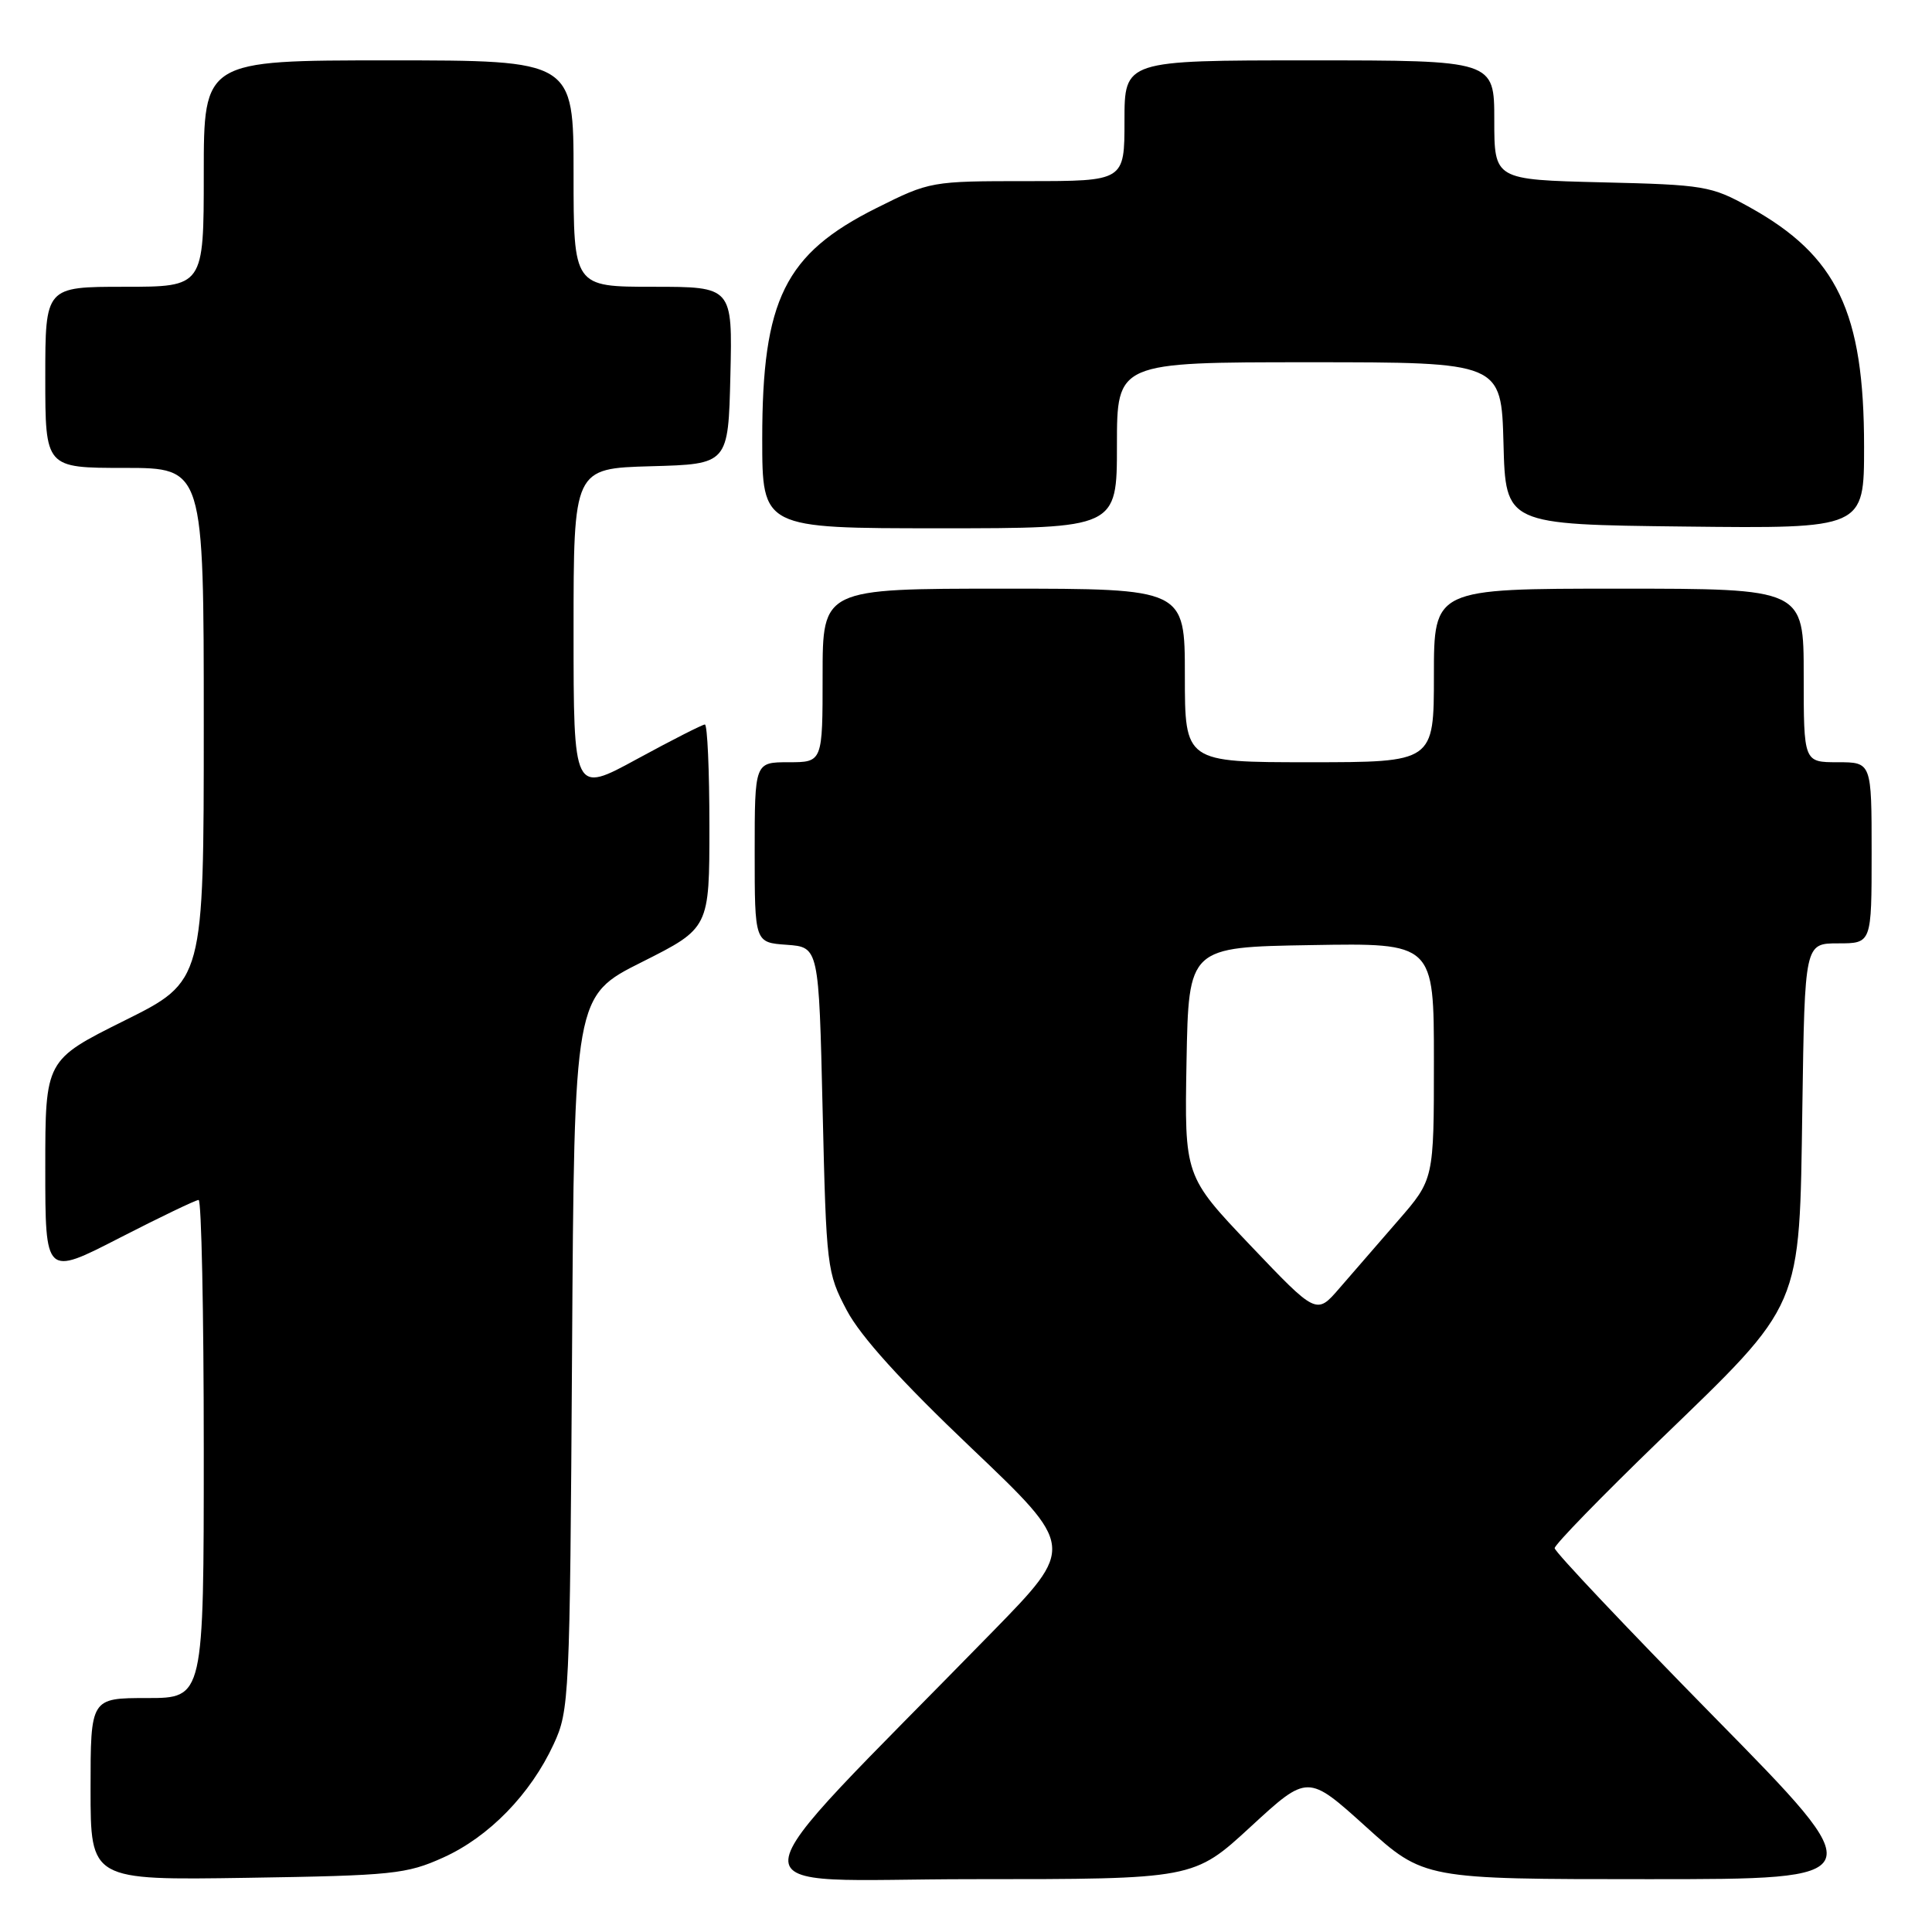 <?xml version="1.0" encoding="UTF-8" standalone="no"?>
<!DOCTYPE svg PUBLIC "-//W3C//DTD SVG 1.1//EN" "http://www.w3.org/Graphics/SVG/1.1/DTD/svg11.dtd" >
<svg xmlns="http://www.w3.org/2000/svg" xmlns:xlink="http://www.w3.org/1999/xlink" version="1.1" viewBox="0 0 256 256">
 <g >
 <path fill="currentColor"
d=" M 58.74 246.13 C 64.79 243.40 70.30 237.74 73.36 231.12 C 75.44 226.64 75.51 225.08 75.80 179.24 C 76.09 131.97 76.09 131.97 85.05 127.48 C 94.00 122.98 94.00 122.98 94.00 109.49 C 94.00 102.07 93.73 96.00 93.40 96.00 C 93.08 96.00 89.03 98.06 84.40 100.58 C 76.00 105.16 76.00 105.16 76.00 83.62 C 76.00 62.07 76.00 62.07 86.25 61.78 C 96.50 61.50 96.50 61.50 96.78 49.75 C 97.06 38.00 97.06 38.00 86.53 38.00 C 76.00 38.00 76.00 38.00 76.00 23.00 C 76.00 8.00 76.00 8.00 51.50 8.00 C 27.00 8.00 27.00 8.00 27.00 23.00 C 27.00 38.00 27.00 38.00 16.50 38.00 C 6.00 38.00 6.00 38.00 6.00 50.00 C 6.00 62.00 6.00 62.00 16.50 62.00 C 27.00 62.00 27.00 62.00 27.00 96.01 C 27.00 130.01 27.00 130.01 16.50 135.23 C 6.00 140.46 6.00 140.46 6.00 154.77 C 6.00 169.09 6.00 169.09 15.82 164.04 C 21.22 161.27 25.95 159.00 26.32 159.00 C 26.69 159.00 27.00 173.85 27.00 192.00 C 27.00 225.00 27.00 225.00 19.50 225.00 C 12.00 225.00 12.00 225.00 12.00 237.07 C 12.00 249.14 12.00 249.14 32.75 248.82 C 52.05 248.52 53.87 248.33 58.74 246.13 Z  M 165.73 242.04 C 173.28 235.09 173.28 235.09 180.98 242.04 C 188.68 249.00 188.68 249.00 218.48 249.00 C 248.27 249.00 248.27 249.00 227.13 227.50 C 215.51 215.67 206.00 205.61 206.00 205.14 C 206.00 204.67 212.24 198.26 219.86 190.89 C 238.99 172.41 238.42 173.74 238.82 146.75 C 239.14 125.00 239.14 125.00 243.57 125.00 C 248.00 125.00 248.00 125.00 248.00 113.00 C 248.00 101.00 248.00 101.00 243.50 101.00 C 239.00 101.00 239.00 101.00 239.00 89.50 C 239.00 78.00 239.00 78.00 214.50 78.00 C 190.00 78.00 190.00 78.00 190.00 89.50 C 190.00 101.00 190.00 101.00 173.50 101.00 C 157.00 101.00 157.00 101.00 157.00 89.50 C 157.00 78.00 157.00 78.00 133.00 78.00 C 109.00 78.00 109.00 78.00 109.00 89.50 C 109.00 101.00 109.00 101.00 104.50 101.00 C 100.00 101.00 100.00 101.00 100.00 112.94 C 100.00 124.89 100.00 124.89 104.25 125.19 C 108.50 125.50 108.50 125.50 109.00 147.00 C 109.49 167.96 109.57 168.63 112.20 173.62 C 114.03 177.08 119.37 182.99 128.70 191.86 C 142.49 204.98 142.49 204.98 131.49 216.24 C 95.74 252.85 96.05 249.00 128.86 249.00 C 158.18 249.00 158.18 249.00 165.73 242.04 Z  M 148.00 59.00 C 148.00 48.00 148.00 48.00 173.47 48.00 C 198.93 48.00 198.93 48.00 199.22 58.75 C 199.50 69.50 199.50 69.50 223.25 69.77 C 247.00 70.04 247.00 70.04 247.00 59.20 C 247.00 41.35 243.43 33.88 231.80 27.44 C 226.75 24.64 225.83 24.48 212.25 24.16 C 198.00 23.81 198.00 23.81 198.00 15.91 C 198.00 8.00 198.00 8.00 173.50 8.00 C 149.00 8.00 149.00 8.00 149.00 16.00 C 149.00 24.00 149.00 24.00 136.13 24.00 C 123.38 24.00 123.21 24.03 116.13 27.57 C 103.99 33.64 101.00 39.69 101.00 58.13 C 101.00 70.00 101.00 70.00 124.50 70.00 C 148.00 70.00 148.00 70.00 148.00 59.00 Z  M 165.69 165.03 C 156.95 155.84 156.95 155.84 157.22 140.67 C 157.50 125.50 157.50 125.50 173.75 125.23 C 190.00 124.95 190.00 124.95 190.00 140.62 C 190.00 156.28 190.00 156.28 185.25 161.74 C 182.64 164.75 179.14 168.78 177.47 170.71 C 174.44 174.22 174.44 174.22 165.69 165.03 Z "/>
</g>
</svg>